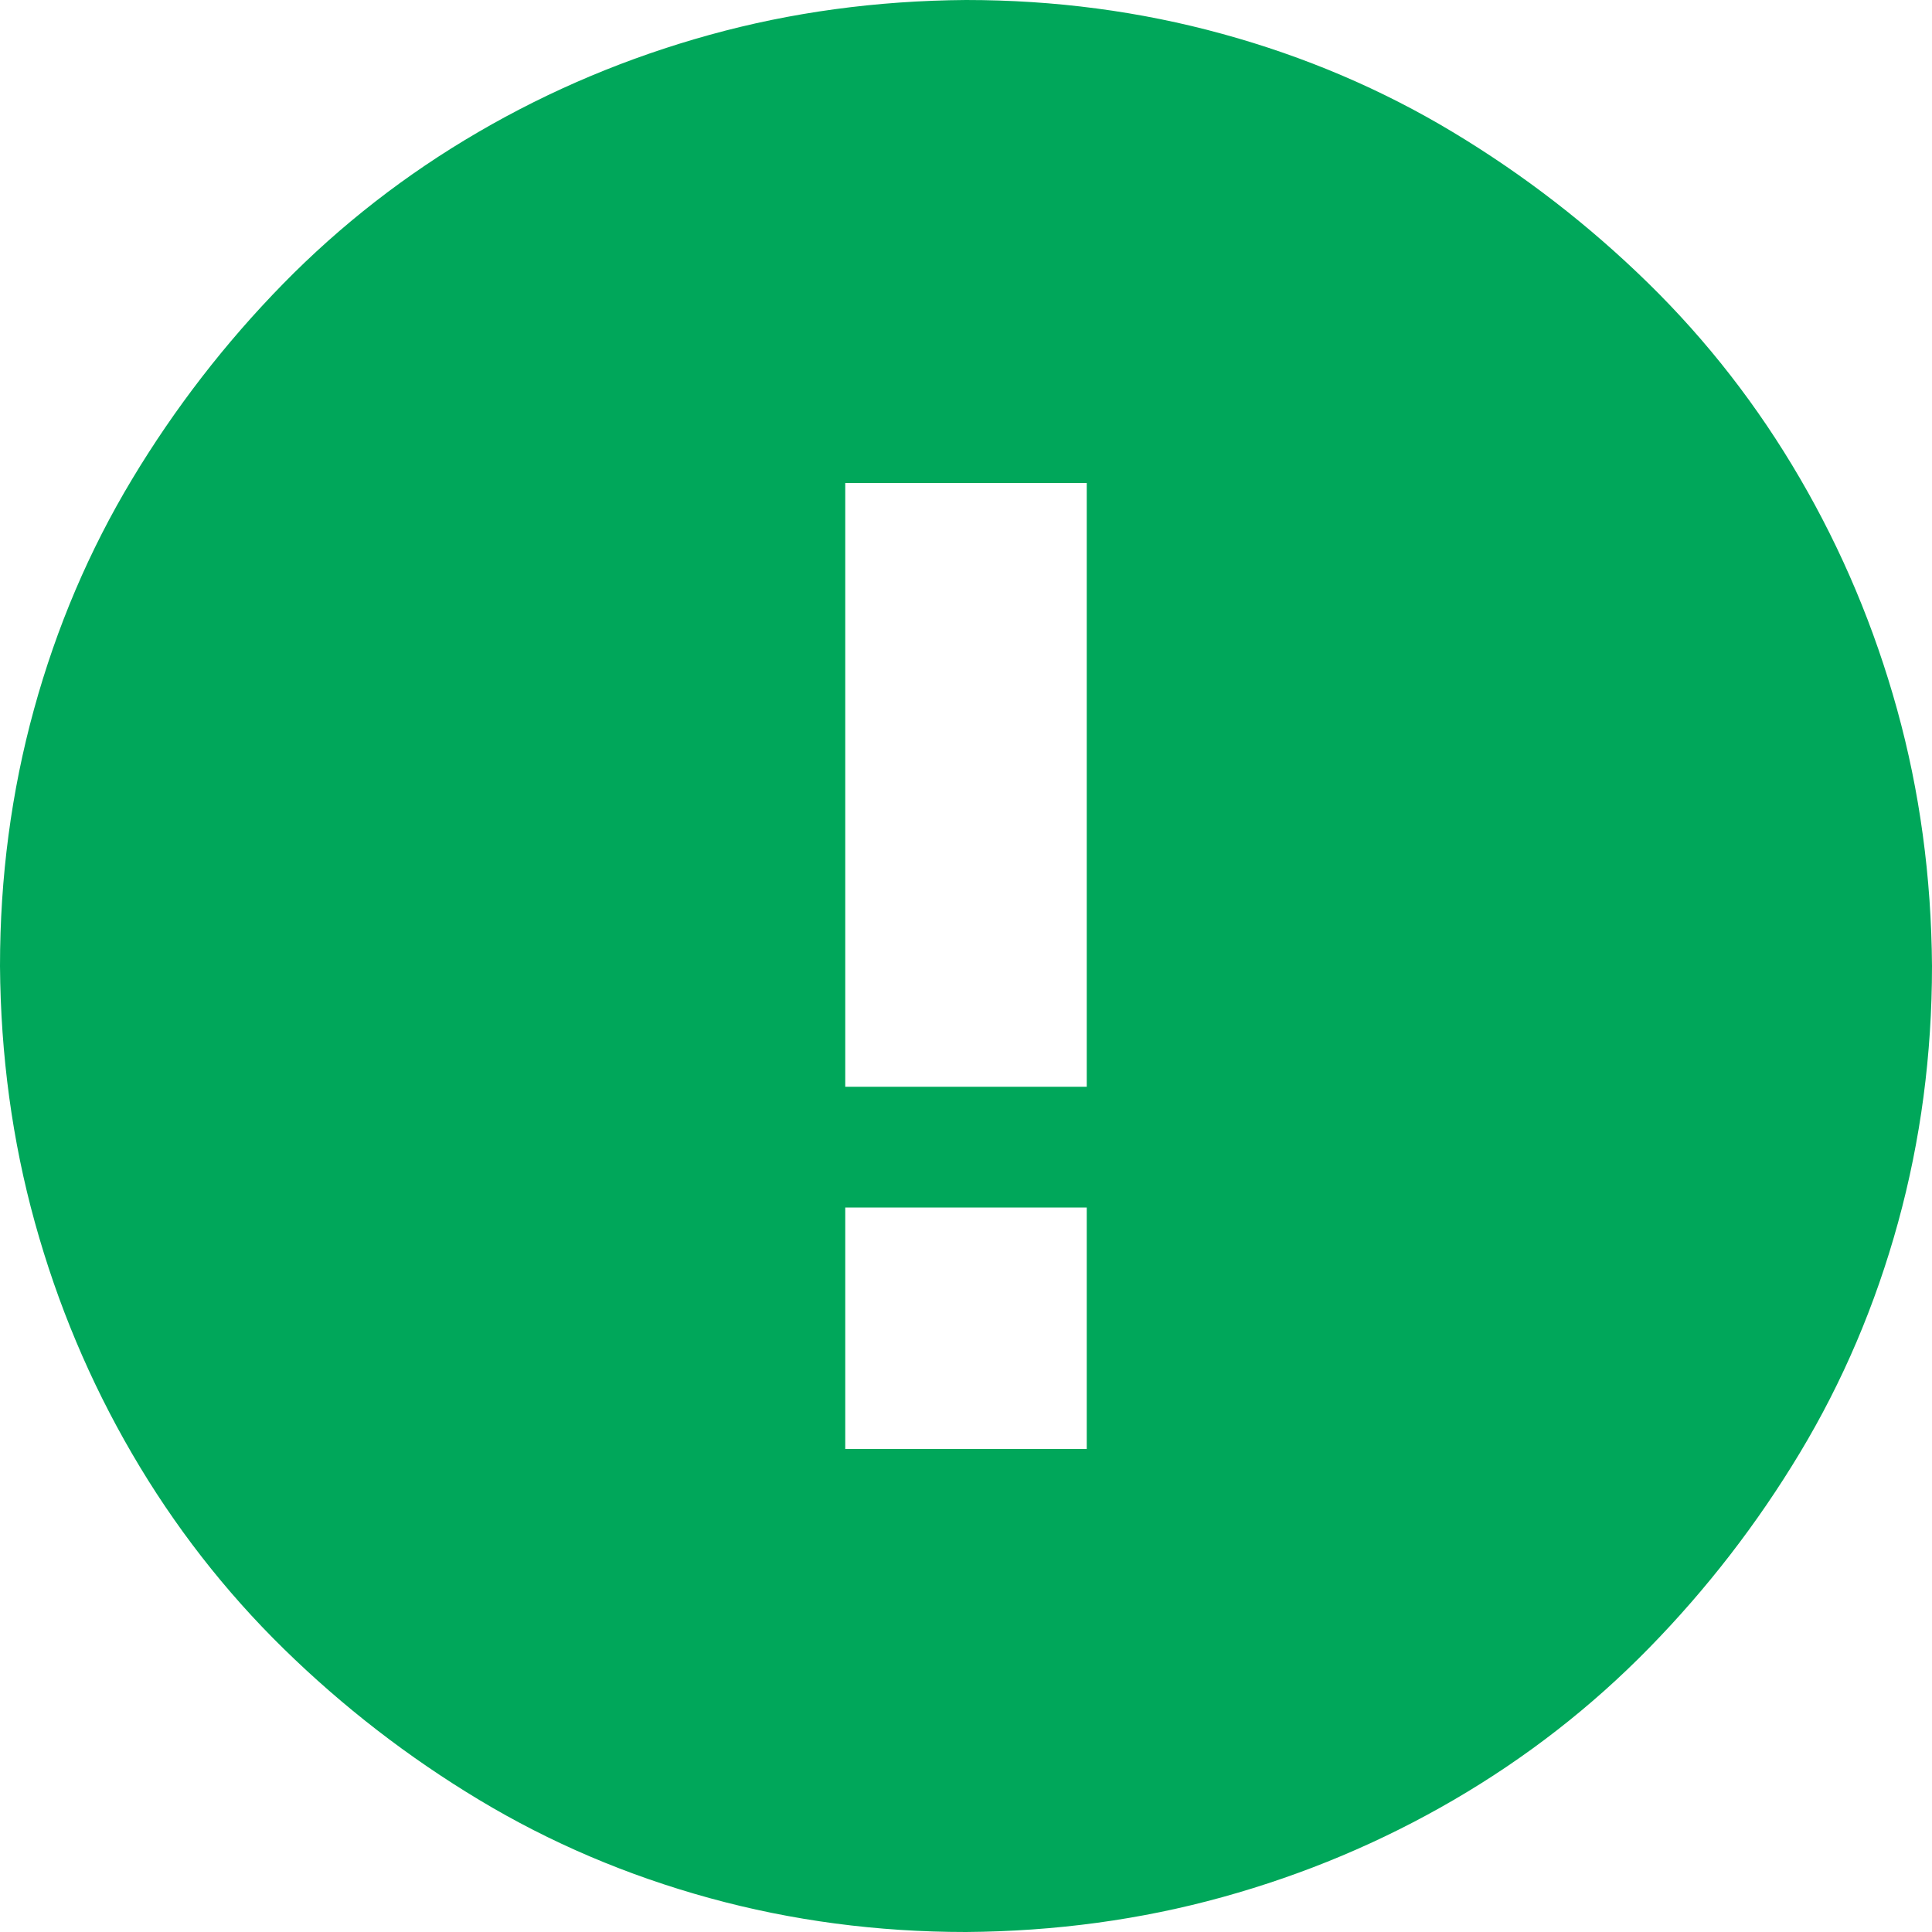 <svg width="100" height="100" viewBox="0 0 100 100" fill="none" xmlns="http://www.w3.org/2000/svg">
<g clip-path="url(#clip0_103_2)">
<path d="M50 0C54.59 0 59.017 0.586 63.281 1.758C67.546 2.93 71.517 4.622 75.195 6.836C78.874 9.049 82.243 11.654 85.303 14.648C88.363 17.643 90.983 21.012 93.164 24.756C95.345 28.499 97.022 32.487 98.193 36.719C99.365 40.95 99.967 45.378 100 50C100 54.59 99.414 59.017 98.242 63.281C97.07 67.546 95.378 71.517 93.164 75.195C90.951 78.874 88.346 82.243 85.352 85.303C82.357 88.363 78.988 90.983 75.244 93.164C71.501 95.345 67.513 97.022 63.281 98.193C59.05 99.365 54.622 99.967 50 100C45.41 100 40.983 99.414 36.719 98.242C32.454 97.07 28.483 95.378 24.805 93.164C21.126 90.951 17.757 88.346 14.697 85.352C11.637 82.357 9.017 78.988 6.836 75.244C4.655 71.501 2.979 67.513 1.807 63.281C0.635 59.05 0.033 54.622 0 50C0 45.41 0.586 40.983 1.758 36.719C2.93 32.454 4.622 28.483 6.836 24.805C9.049 21.126 11.654 17.757 14.648 14.697C17.643 11.637 21.012 9.017 24.756 6.836C28.499 4.655 32.487 2.979 36.719 1.807C40.95 0.635 45.378 0.033 50 0ZM56.25 75V62.5H43.75V75H56.25ZM56.25 56.25V25H43.75V56.25H56.25Z" fill="#00A75A"/>
</g>
<defs>
<clipPath id="clip0_103_2">
<rect width="100" height="100" fill="white"/>
</clipPath>
</defs>
</svg>
